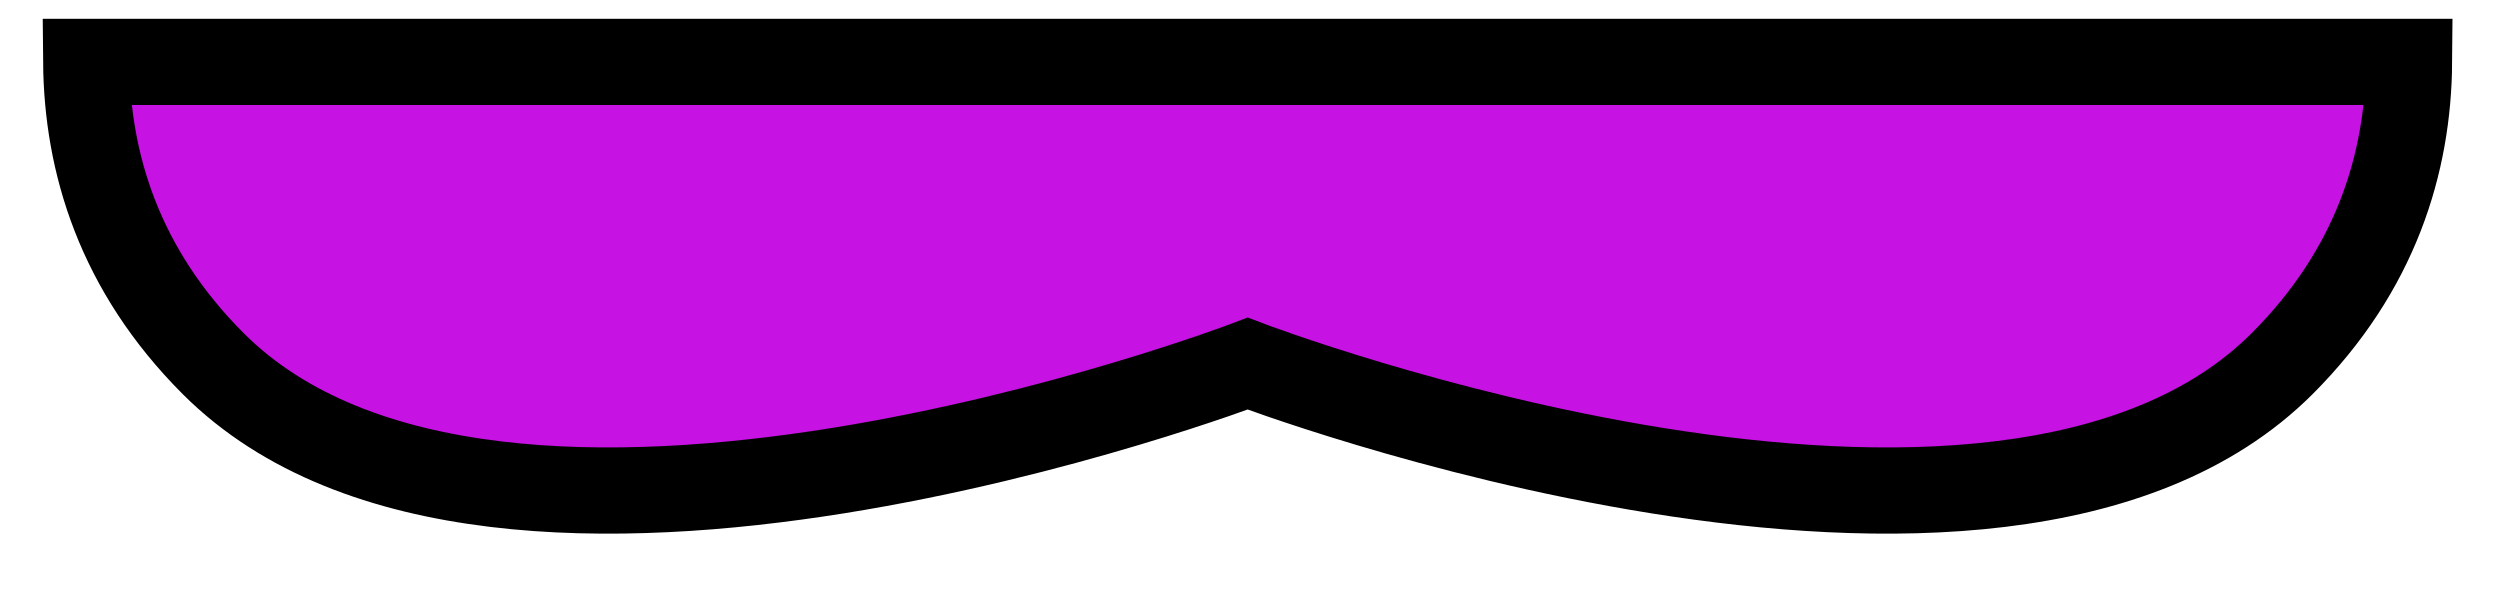 <svg width="29" height="7" viewBox="0 0 29 7" fill="none" xmlns="http://www.w3.org/2000/svg">
<path d="M14.473 4.218C14.473 4.218 23.159 7.531 26.473 4.218C27.563 3.128 27.936 1.889 27.945 0.718H1C1.01 1.889 1.383 3.128 2.473 4.218C5.786 7.531 14.473 4.218 14.473 4.218Z" fill="#C612E3" stroke="black"/>
</svg>
